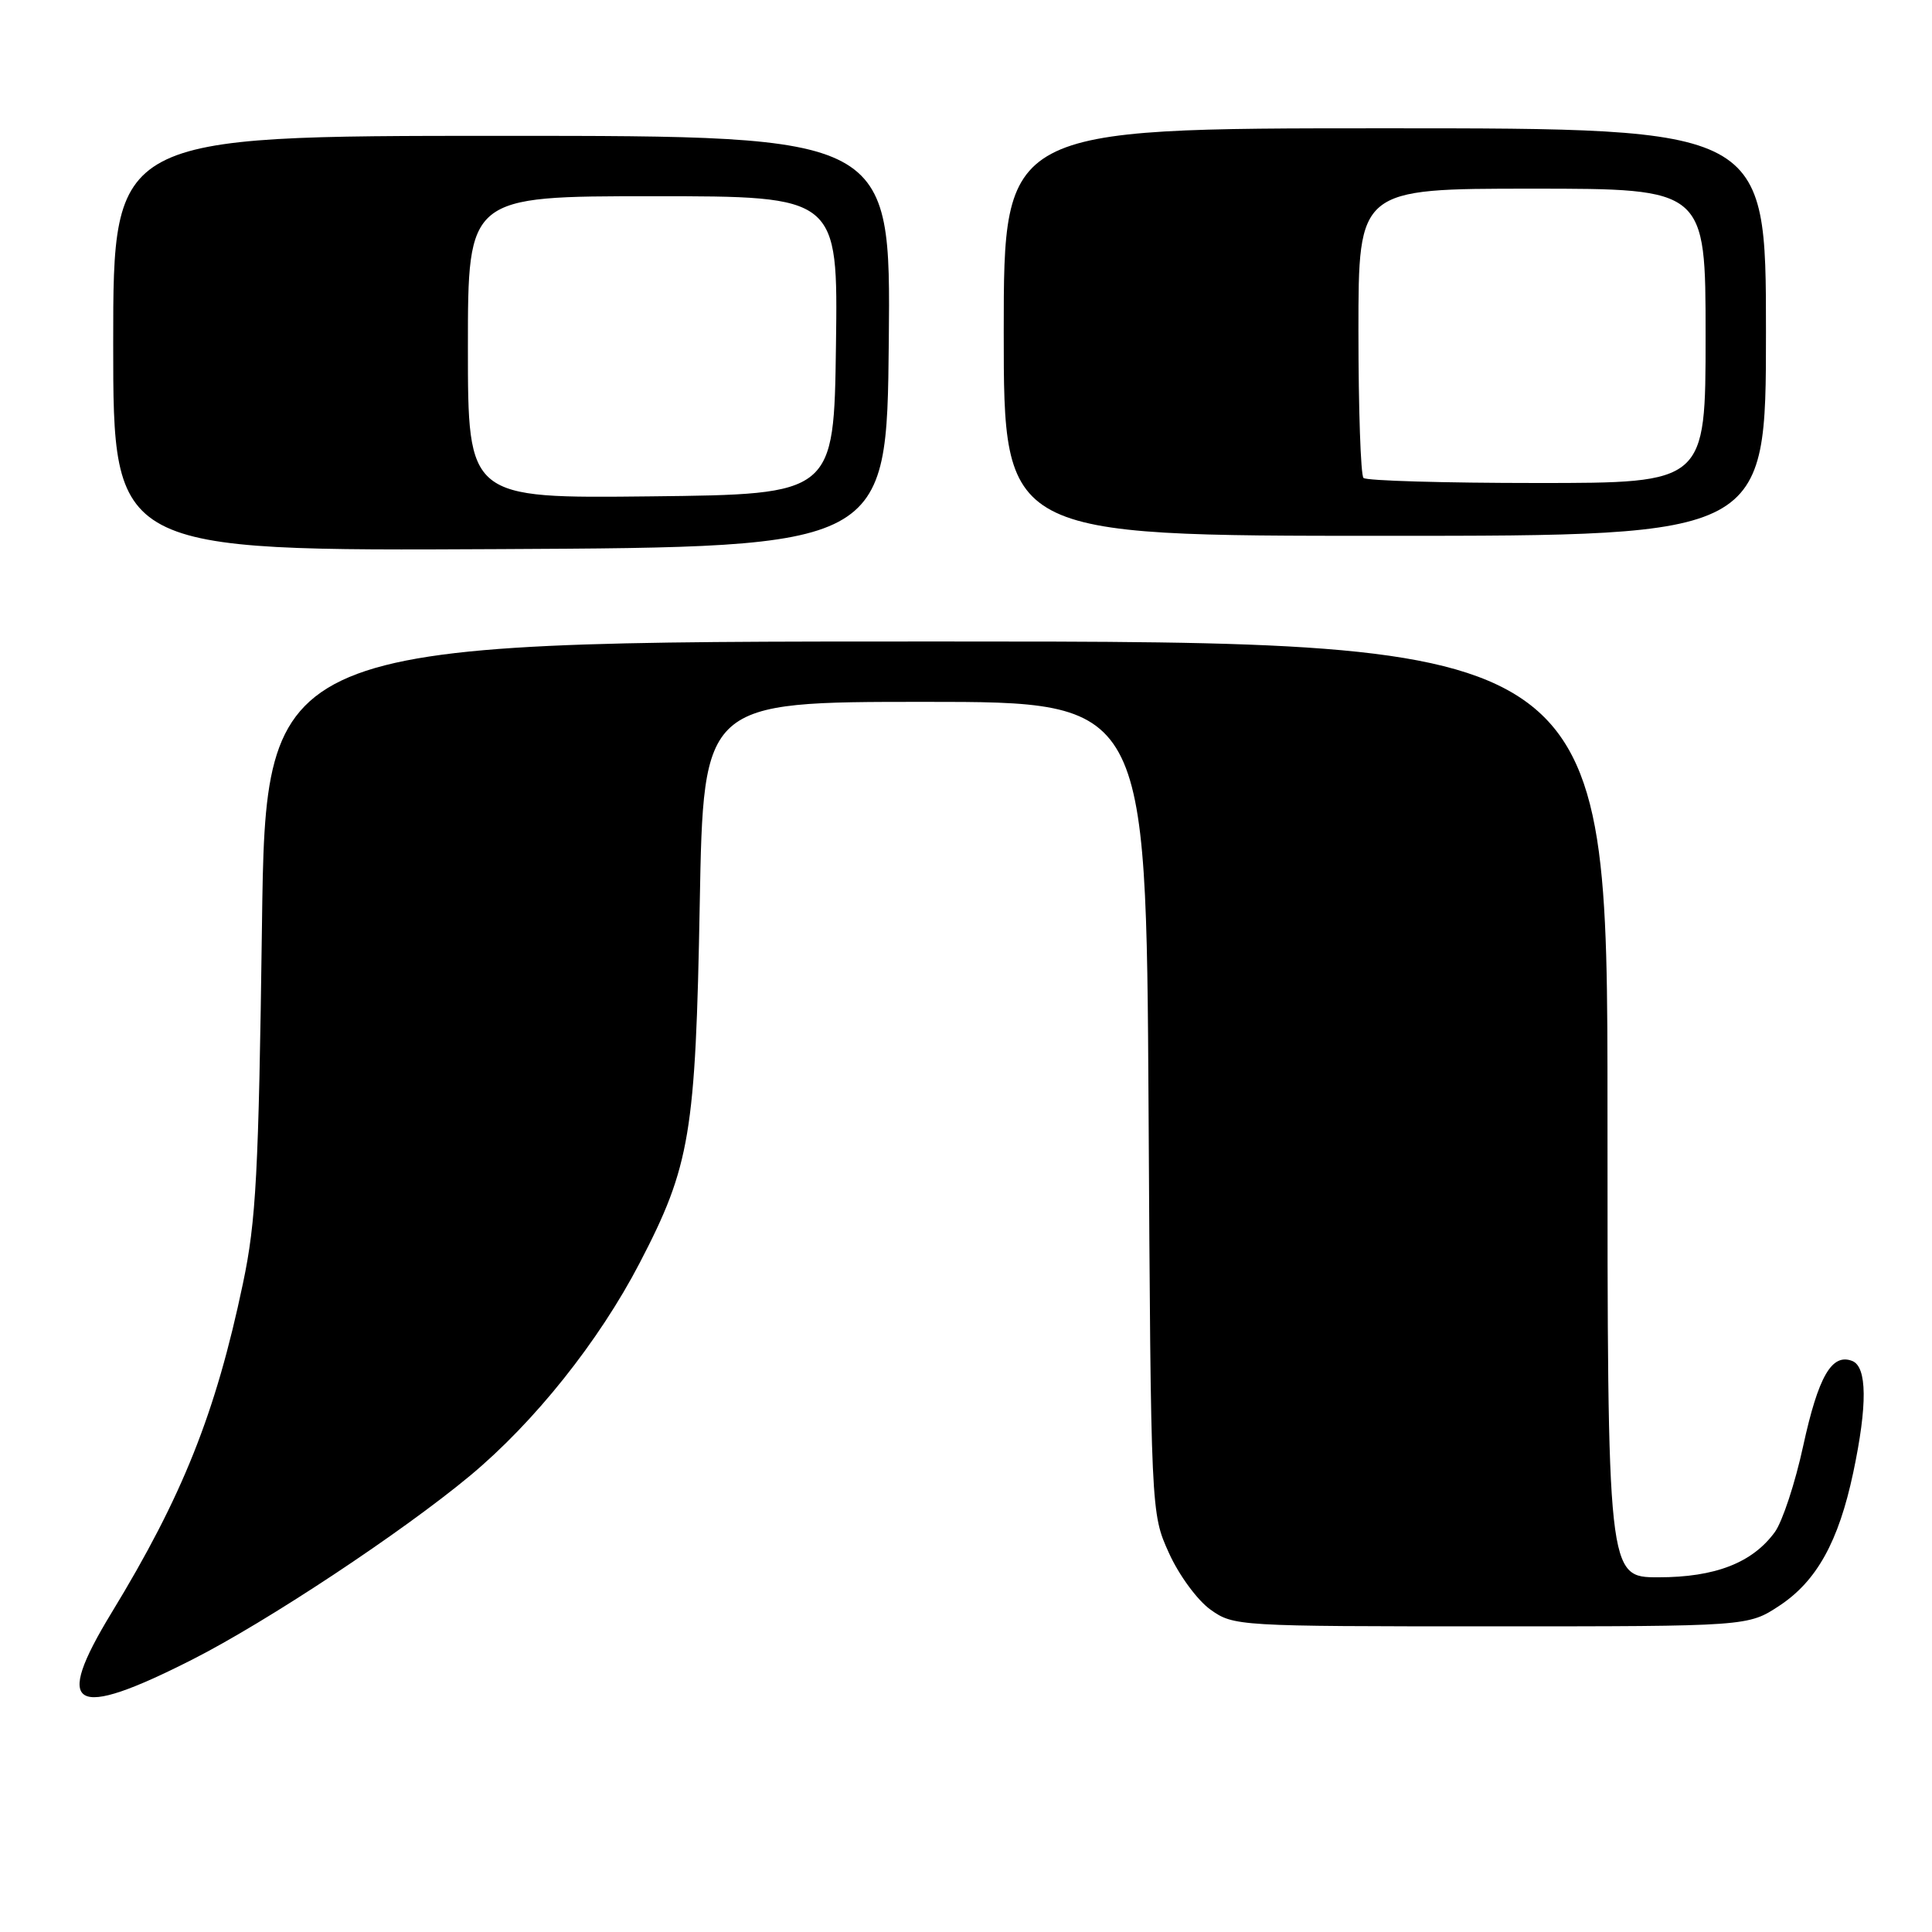 <?xml version="1.0" encoding="UTF-8" standalone="no"?>
<!DOCTYPE svg PUBLIC "-//W3C//DTD SVG 1.1//EN" "http://www.w3.org/Graphics/SVG/1.1/DTD/svg11.dtd" >
<svg xmlns="http://www.w3.org/2000/svg" xmlns:xlink="http://www.w3.org/1999/xlink" version="1.1" viewBox="0 0 256 256">
 <g >
 <path fill="currentColor"
d=" M 25.50 219.89 C 35.37 214.88 53.23 203.06 62.27 195.55 C 70.81 188.45 79.35 177.75 84.76 167.35 C 91.46 154.47 92.17 150.22 92.72 119.75 C 93.21 93.00 93.21 93.00 122.54 93.00 C 151.87 93.00 151.87 93.00 152.19 146.75 C 152.50 200.50 152.50 200.50 154.89 205.78 C 156.21 208.71 158.66 212.04 160.39 213.28 C 163.46 215.47 163.97 215.50 197.57 215.50 C 231.64 215.50 231.64 215.50 235.80 212.75 C 240.73 209.49 243.62 204.27 245.56 195.14 C 247.46 186.16 247.41 181.10 245.42 180.33 C 242.72 179.29 240.94 182.38 238.93 191.60 C 237.87 196.50 236.18 201.62 235.18 203.00 C 232.21 207.08 227.27 209.00 219.75 209.00 C 213.00 209.00 213.00 209.00 213.00 147.00 C 213.00 85.00 213.00 85.00 124.11 85.00 C 35.21 85.00 35.21 85.00 34.71 122.75 C 34.27 155.47 33.94 161.78 32.19 170.07 C 28.58 187.26 24.19 198.26 14.77 213.72 C 7.00 226.49 9.58 227.97 25.50 219.89 Z  M 117.77 45.25 C 118.03 18.00 118.03 18.00 66.52 18.00 C 15.00 18.00 15.00 18.00 15.00 45.51 C 15.00 73.02 15.00 73.02 66.25 72.76 C 117.50 72.50 117.50 72.50 117.77 45.25 Z  M 234.00 44.00 C 234.00 17.00 234.00 17.00 183.50 17.00 C 133.00 17.00 133.00 17.00 133.00 44.00 C 133.00 71.00 133.00 71.00 183.50 71.00 C 234.00 71.00 234.00 71.00 234.00 44.00 Z  M 62.00 46.02 C 62.00 26.00 62.00 26.00 86.52 26.00 C 111.04 26.00 111.04 26.00 110.77 45.75 C 110.50 65.50 110.50 65.50 86.25 65.77 C 62.00 66.04 62.00 66.04 62.00 46.02 Z  M 180.67 63.33 C 180.30 62.97 180.00 54.19 180.00 43.83 C 180.00 25.00 180.00 25.00 203.00 25.00 C 226.00 25.00 226.00 25.00 226.00 44.50 C 226.00 64.00 226.00 64.00 203.67 64.00 C 191.38 64.00 181.03 63.70 180.67 63.33 Z "/>
</g>
</svg>